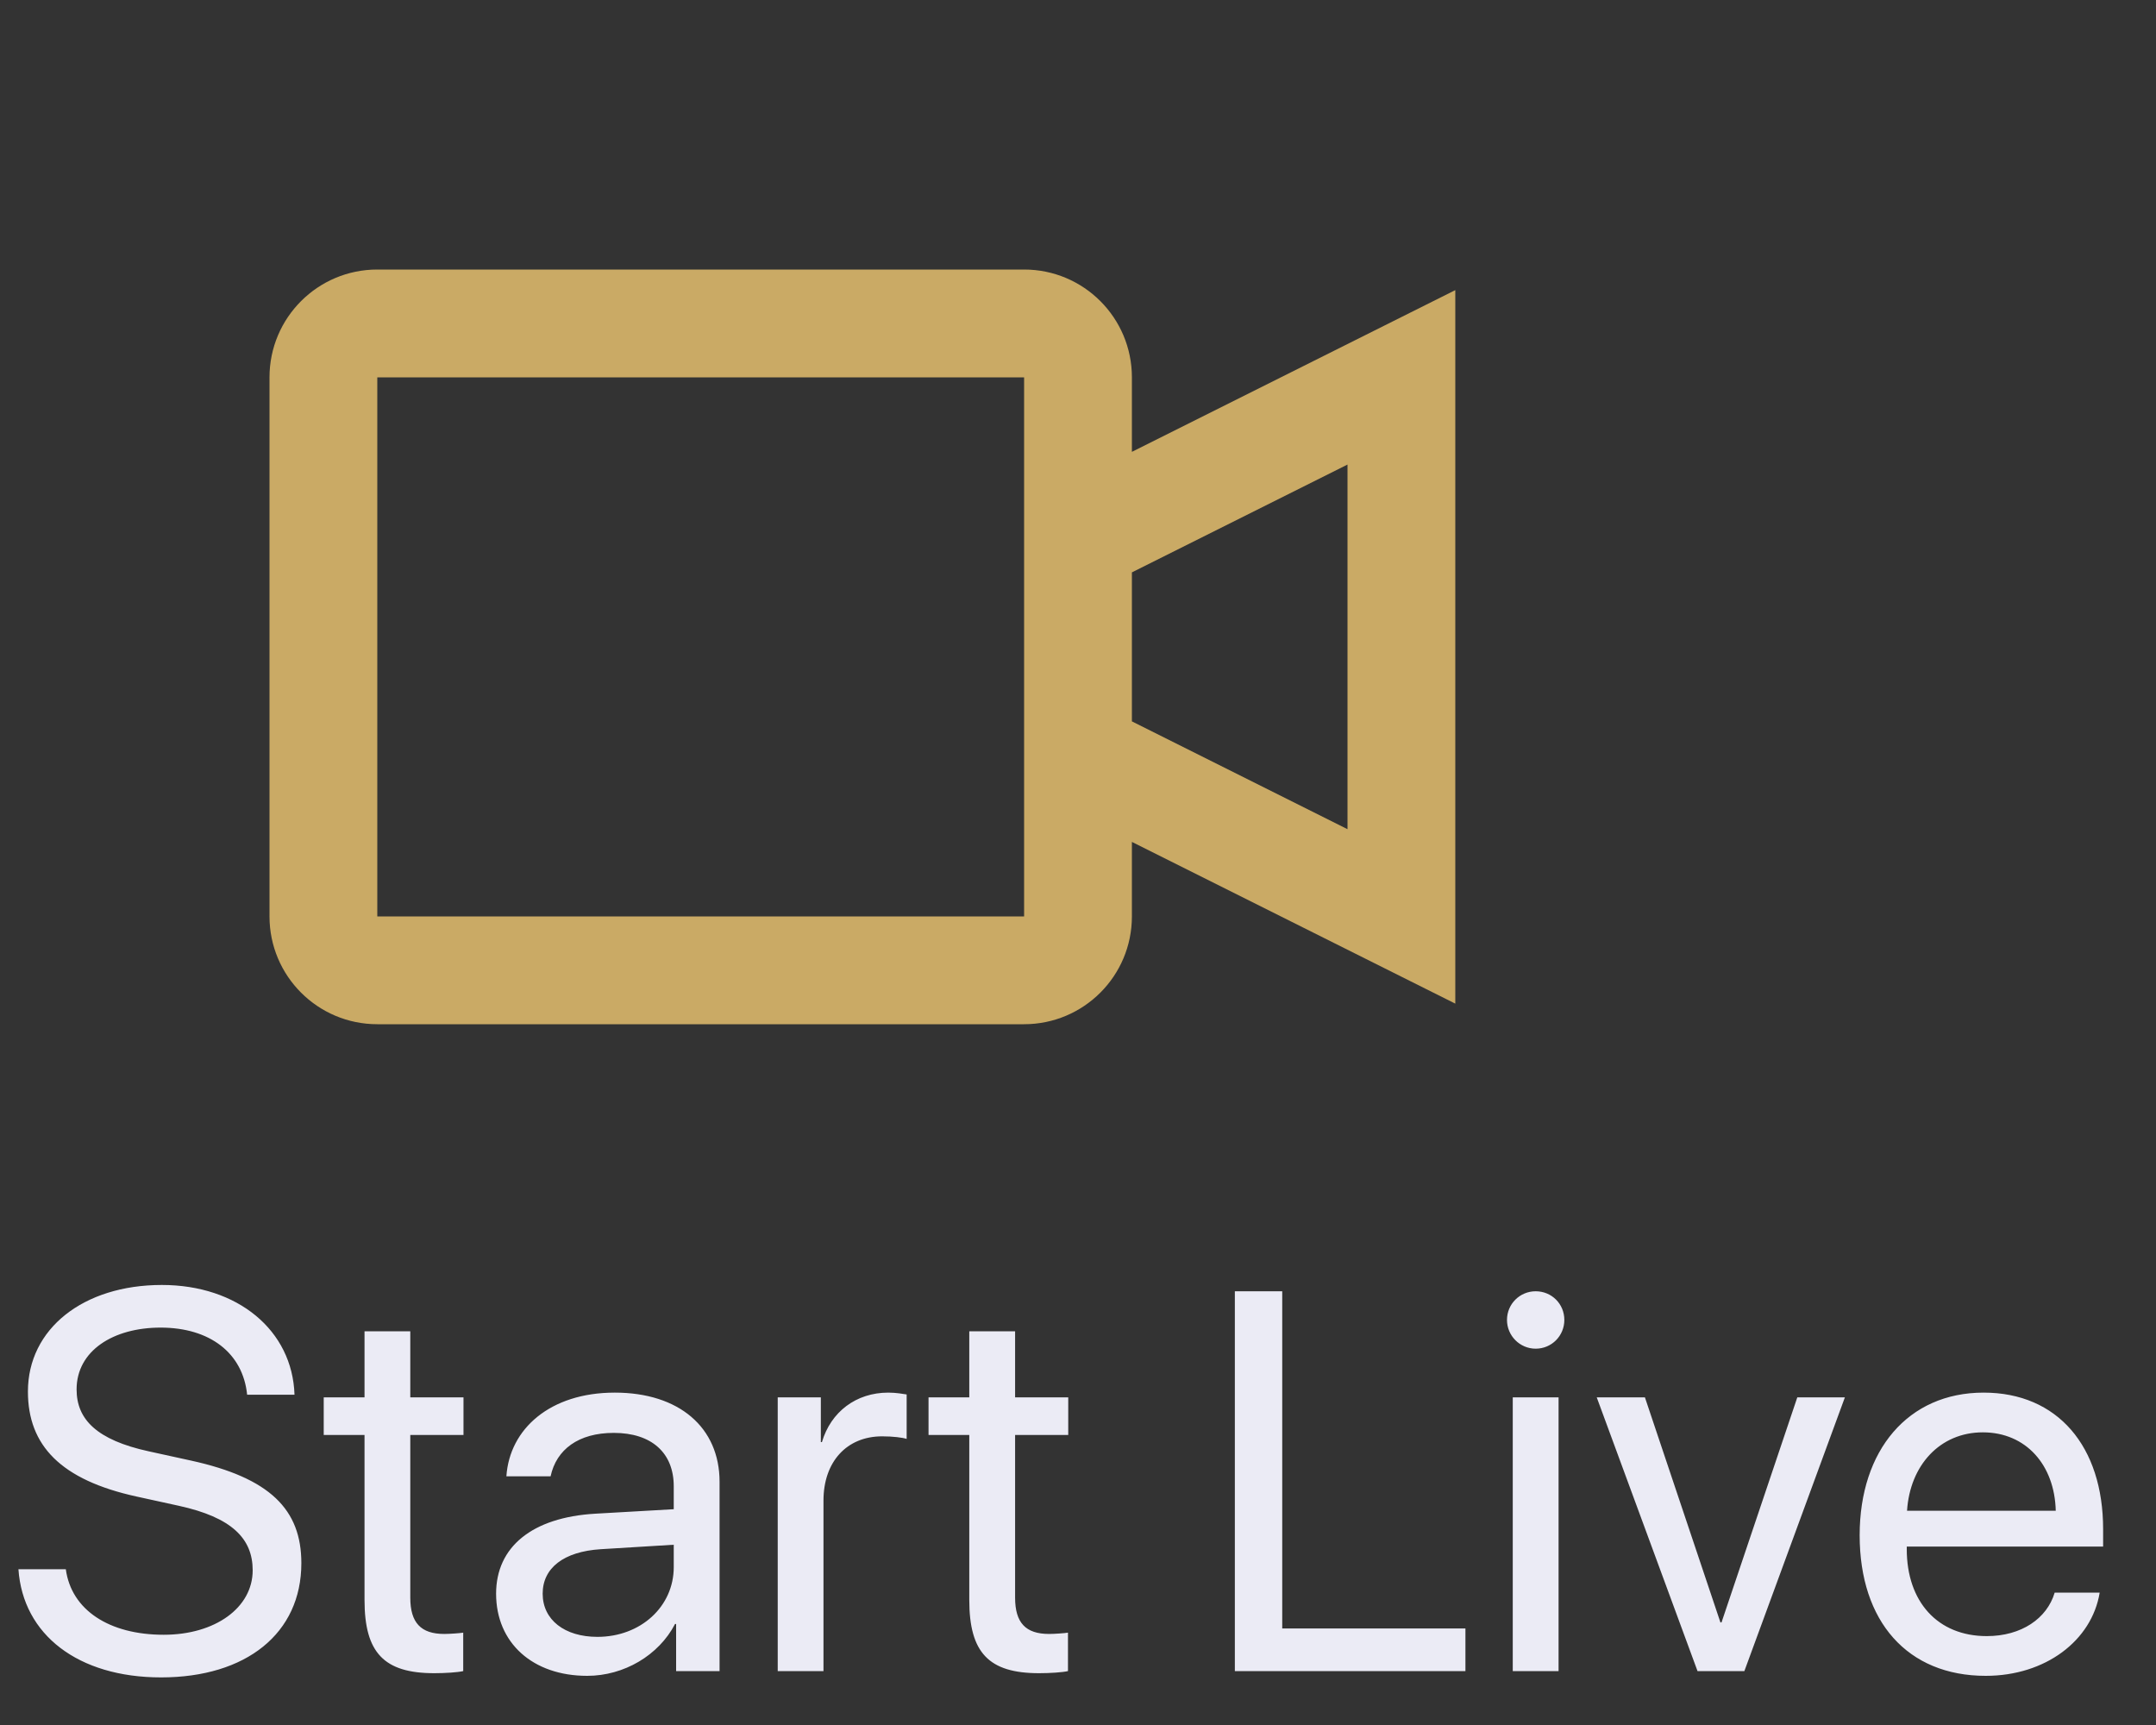 <svg width="40" height="32" viewBox="0 0 40 32" fill="none" xmlns="http://www.w3.org/2000/svg">
<rect x="0" y="0" width="40" height="32" fill="#333333" stroke="none"/>
<path d="M0.342 29.11C0.425 30.326 1.45 31.117 2.988 31.117C4.565 31.117 5.591 30.302 5.591 28.998C5.591 28.002 5.01 27.416 3.54 27.094L2.759 26.923C1.797 26.713 1.421 26.332 1.421 25.775C1.421 25.058 2.1 24.628 2.979 24.628C3.896 24.628 4.507 25.102 4.585 25.873H5.464C5.425 24.677 4.409 23.837 3.003 23.837C1.543 23.837 0.518 24.652 0.518 25.814C0.518 26.815 1.128 27.455 2.539 27.763L3.32 27.934C4.297 28.148 4.688 28.539 4.688 29.13C4.688 29.823 3.994 30.326 3.037 30.326C2.026 30.326 1.323 29.867 1.221 29.11H0.342ZM6.763 24.696V25.922H6.006V26.62H6.763V29.682C6.763 30.658 7.124 31.039 8.057 31.039C8.257 31.039 8.491 31.024 8.594 31V30.287C8.535 30.297 8.34 30.311 8.242 30.311C7.808 30.311 7.612 30.102 7.612 29.638V26.62H8.599V25.922H7.612V24.696H6.763ZM10.894 31.088C11.577 31.088 12.222 30.707 12.524 30.126H12.544V31H13.35V27.489C13.35 26.479 12.598 25.834 11.406 25.834C10.205 25.834 9.453 26.508 9.395 27.387H10.215C10.322 26.889 10.732 26.581 11.387 26.581C12.09 26.581 12.5 26.952 12.5 27.572V27.997L11.045 28.08C9.873 28.148 9.204 28.695 9.204 29.564C9.204 30.477 9.883 31.088 10.894 31.088ZM11.084 30.365C10.474 30.365 10.068 30.048 10.068 29.564C10.068 29.086 10.459 28.783 11.143 28.739L12.5 28.656V29.071C12.5 29.804 11.885 30.365 11.084 30.365ZM14.429 31H15.278V27.836C15.278 27.118 15.708 26.645 16.367 26.645C16.572 26.645 16.753 26.669 16.821 26.693V25.868C16.753 25.858 16.626 25.834 16.48 25.834C15.884 25.834 15.415 26.19 15.249 26.752H15.229V25.922H14.429V31ZM17.983 24.696V25.922H17.227V26.62H17.983V29.682C17.983 30.658 18.345 31.039 19.277 31.039C19.477 31.039 19.712 31.024 19.814 31V30.287C19.756 30.297 19.561 30.311 19.463 30.311C19.028 30.311 18.833 30.102 18.833 29.638V26.62H19.819V25.922H18.833V24.696H17.983ZM27.188 30.209H23.789V23.954H22.91V31H27.188V30.209ZM28.491 25.019C28.789 25.019 29.023 24.779 29.023 24.486C29.023 24.189 28.789 23.954 28.491 23.954C28.198 23.954 27.959 24.189 27.959 24.486C27.959 24.779 28.198 25.019 28.491 25.019ZM28.066 31H28.916V25.922H28.066V31ZM34.228 25.922H33.345L31.939 30.097H31.919L30.518 25.922H29.624L31.494 31H32.363L34.228 25.922ZM38.12 29.545C37.978 30.023 37.505 30.351 36.86 30.351C35.947 30.351 35.376 29.711 35.376 28.739V28.69H39.019V28.368C39.019 26.83 38.174 25.834 36.802 25.834C35.4 25.834 34.502 26.903 34.502 28.48C34.502 30.077 35.386 31.088 36.841 31.088C37.949 31.088 38.809 30.434 38.955 29.545H38.12ZM36.787 26.571C37.588 26.571 38.12 27.177 38.14 28.026H35.381C35.435 27.182 35.991 26.571 36.787 26.571Z" fill="#EBEBF5"/>
<path fill-rule="evenodd" clip-rule="evenodd" d="M7 5H19C20.105 5 21 5.895 21 7V8.382L27 5.382V18.618L21 15.618V17C21 18.105 20.105 19 19 19H7C5.895 19 5 18.105 5 17V7C5 5.895 5.895 5 7 5ZM21 13.382L25 15.382V8.618L21 10.618V13.382ZM7 7V17H19V7H7Z" fill="#CAAA65"/>
</svg>
